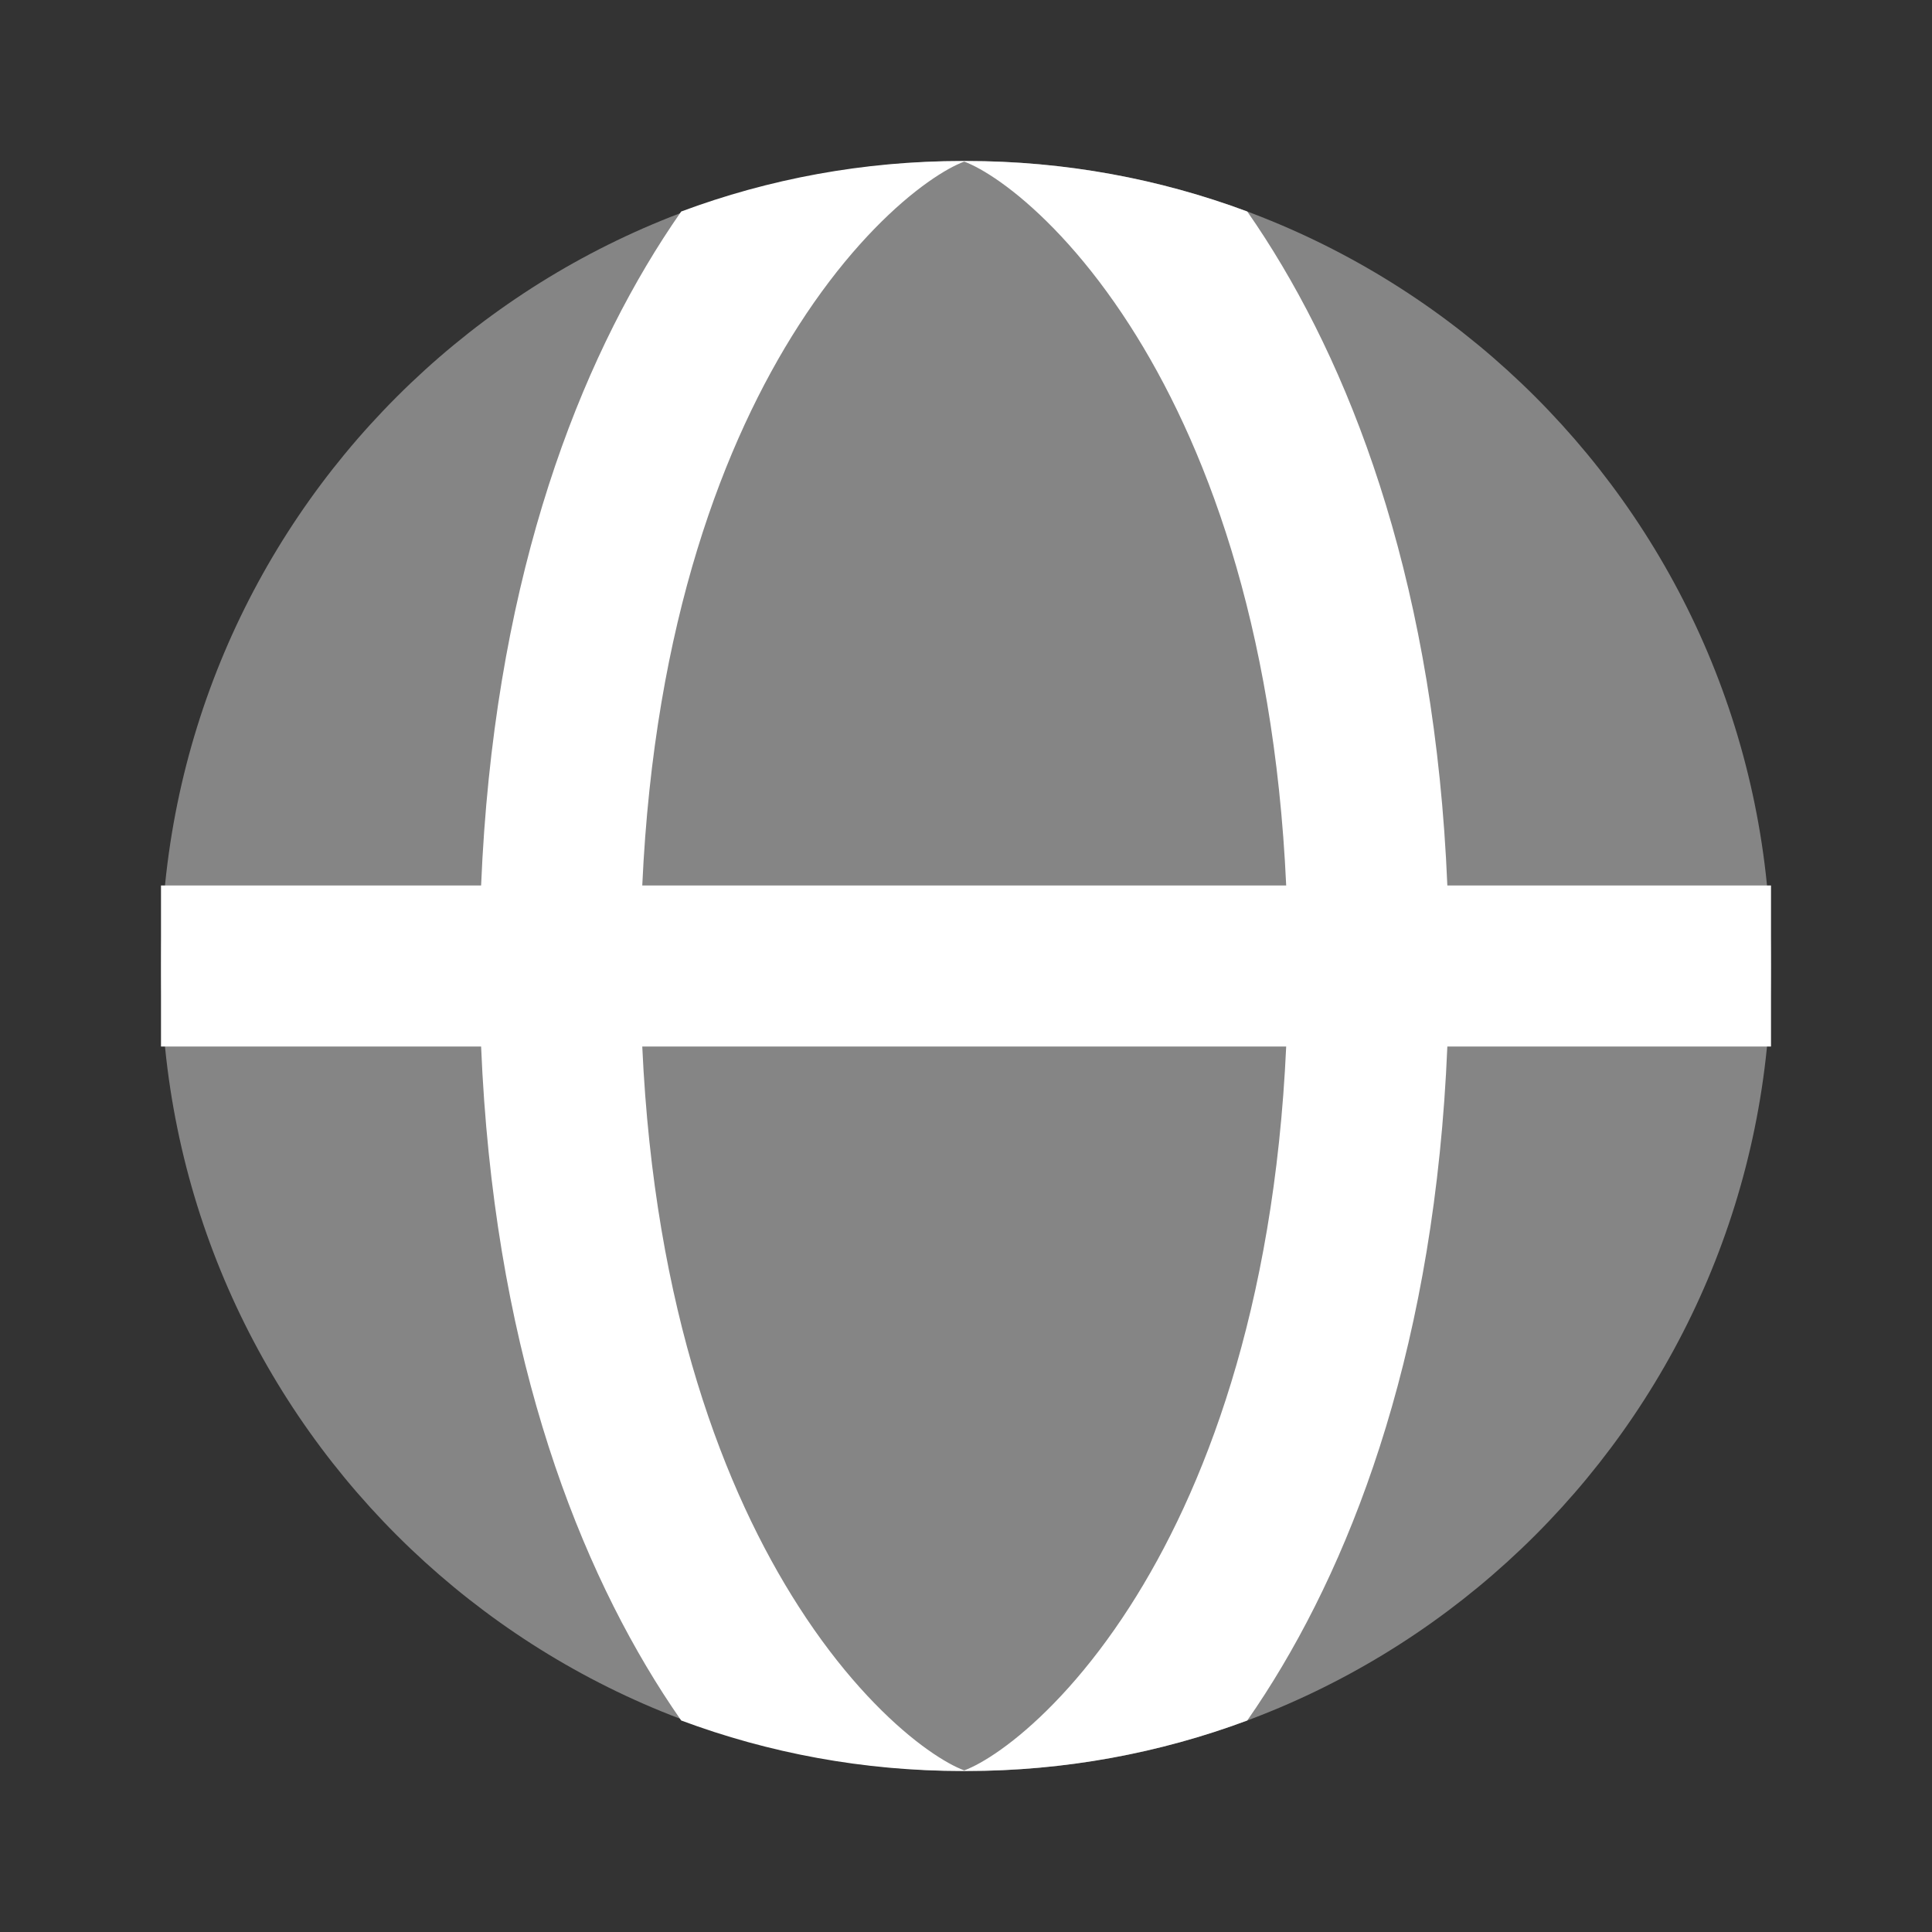 <svg width="48" height="48" viewBox="0 0 48 48" fill="none" xmlns="http://www.w3.org/2000/svg">
<rect x="0" y="0" width="48" height="48" fill="#333333" stroke="none"/>
<path d="M44 24C44 35.046 35.046 44 24 44C12.954 44 4 35.046 4 24C4 12.954 12.954 4 24 4C35.046 4 44 12.954 44 24Z" fill="white" fill-opacity="0.4"/>
<path fill-rule="evenodd" clip-rule="evenodd" d="M11.953 22H4V26H11.953C12.257 33.292 14.204 38.541 16.48 42.082C16.627 42.31 16.775 42.531 16.924 42.745C19.099 43.556 21.454 44 23.912 44H23.956H24C26.458 44 28.813 43.556 30.988 42.745C31.137 42.531 31.286 42.31 31.432 42.082C33.708 38.541 35.655 33.292 35.959 26H44V22H35.959C35.655 14.708 33.708 9.459 31.432 5.918C31.286 5.69 31.137 5.469 30.988 5.255C28.813 4.444 26.458 4 24 4L23.956 4L23.912 4C21.454 4 19.099 4.444 16.924 5.255C16.775 5.469 16.627 5.69 16.48 5.918C14.204 9.459 12.257 14.708 11.953 22ZM15.957 22C16.256 15.44 18.005 10.943 19.845 8.082C20.86 6.501 21.902 5.422 22.744 4.758C23.166 4.426 23.517 4.214 23.768 4.095C23.852 4.055 23.914 4.03 23.956 4.015C23.998 4.03 24.06 4.055 24.144 4.095C24.395 4.214 24.746 4.426 25.168 4.758C26.01 5.422 27.052 6.501 28.068 8.082C29.907 10.943 31.656 15.44 31.955 22H15.957ZM31.955 26C31.656 32.56 29.907 37.057 28.068 39.918C27.052 41.499 26.01 42.578 25.168 43.242C24.746 43.574 24.395 43.786 24.144 43.905C24.06 43.945 23.998 43.97 23.956 43.985C23.914 43.97 23.852 43.945 23.768 43.905C23.517 43.786 23.166 43.574 22.744 43.242C21.902 42.578 20.86 41.499 19.845 39.918C18.005 37.057 16.256 32.56 15.957 26H31.955Z" fill="white"/>
</svg>
